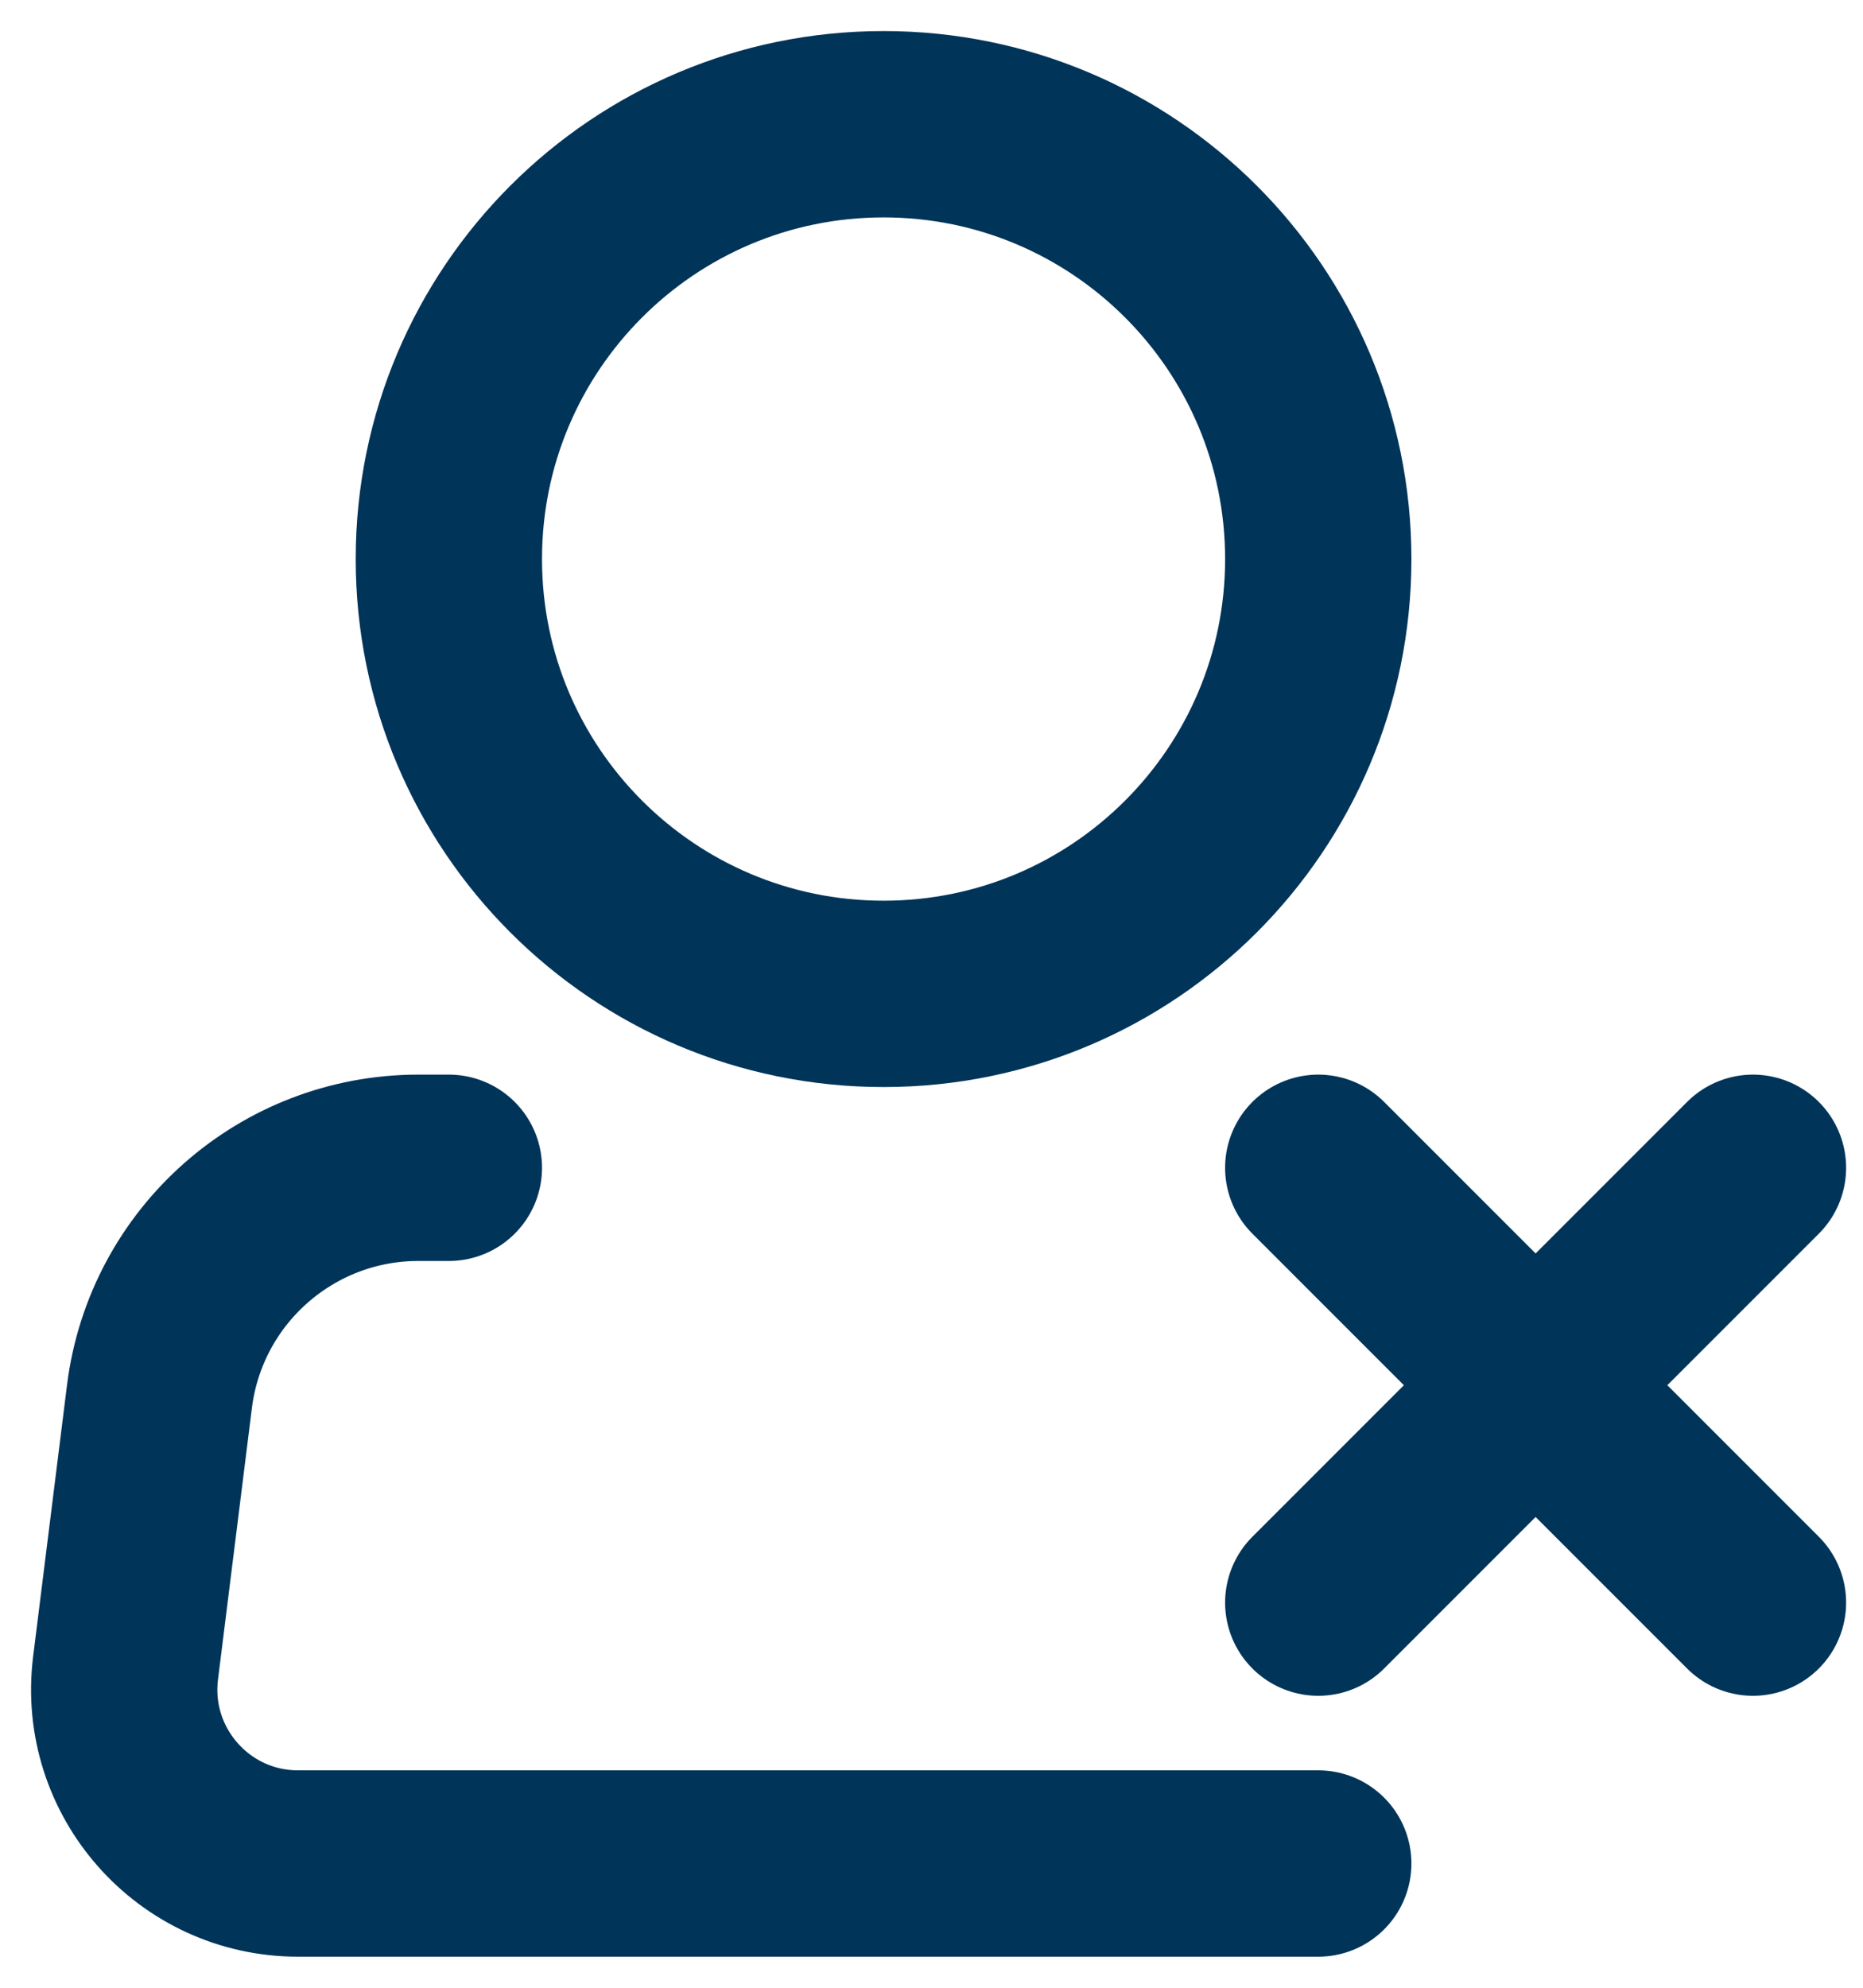 <svg width="15" height="16" viewBox="0 0 15 16" fill="none" xmlns="http://www.w3.org/2000/svg">
<path d="M7.114 8C9.047 8 10.614 6.433 10.614 4.5C10.614 2.567 9.047 1 7.114 1C5.181 1 3.614 2.567 3.614 4.5C3.614 6.433 5.181 8 7.114 8Z" stroke="#003459" stroke-width="1.5"/>
<path d="M10.614 15H2.4C1.558 15 0.907 14.262 1.011 13.426L1.284 11.24C1.416 10.189 2.309 9.4 3.368 9.4H3.614" stroke="#003459" stroke-width="1.5" stroke-linecap="round" stroke-linejoin="round"/>
<path d="M14.114 12.9L10.614 9.4M14.114 9.4L10.614 12.9" stroke="#003459" stroke-width="1.5" stroke-linecap="round"/>
</svg>
